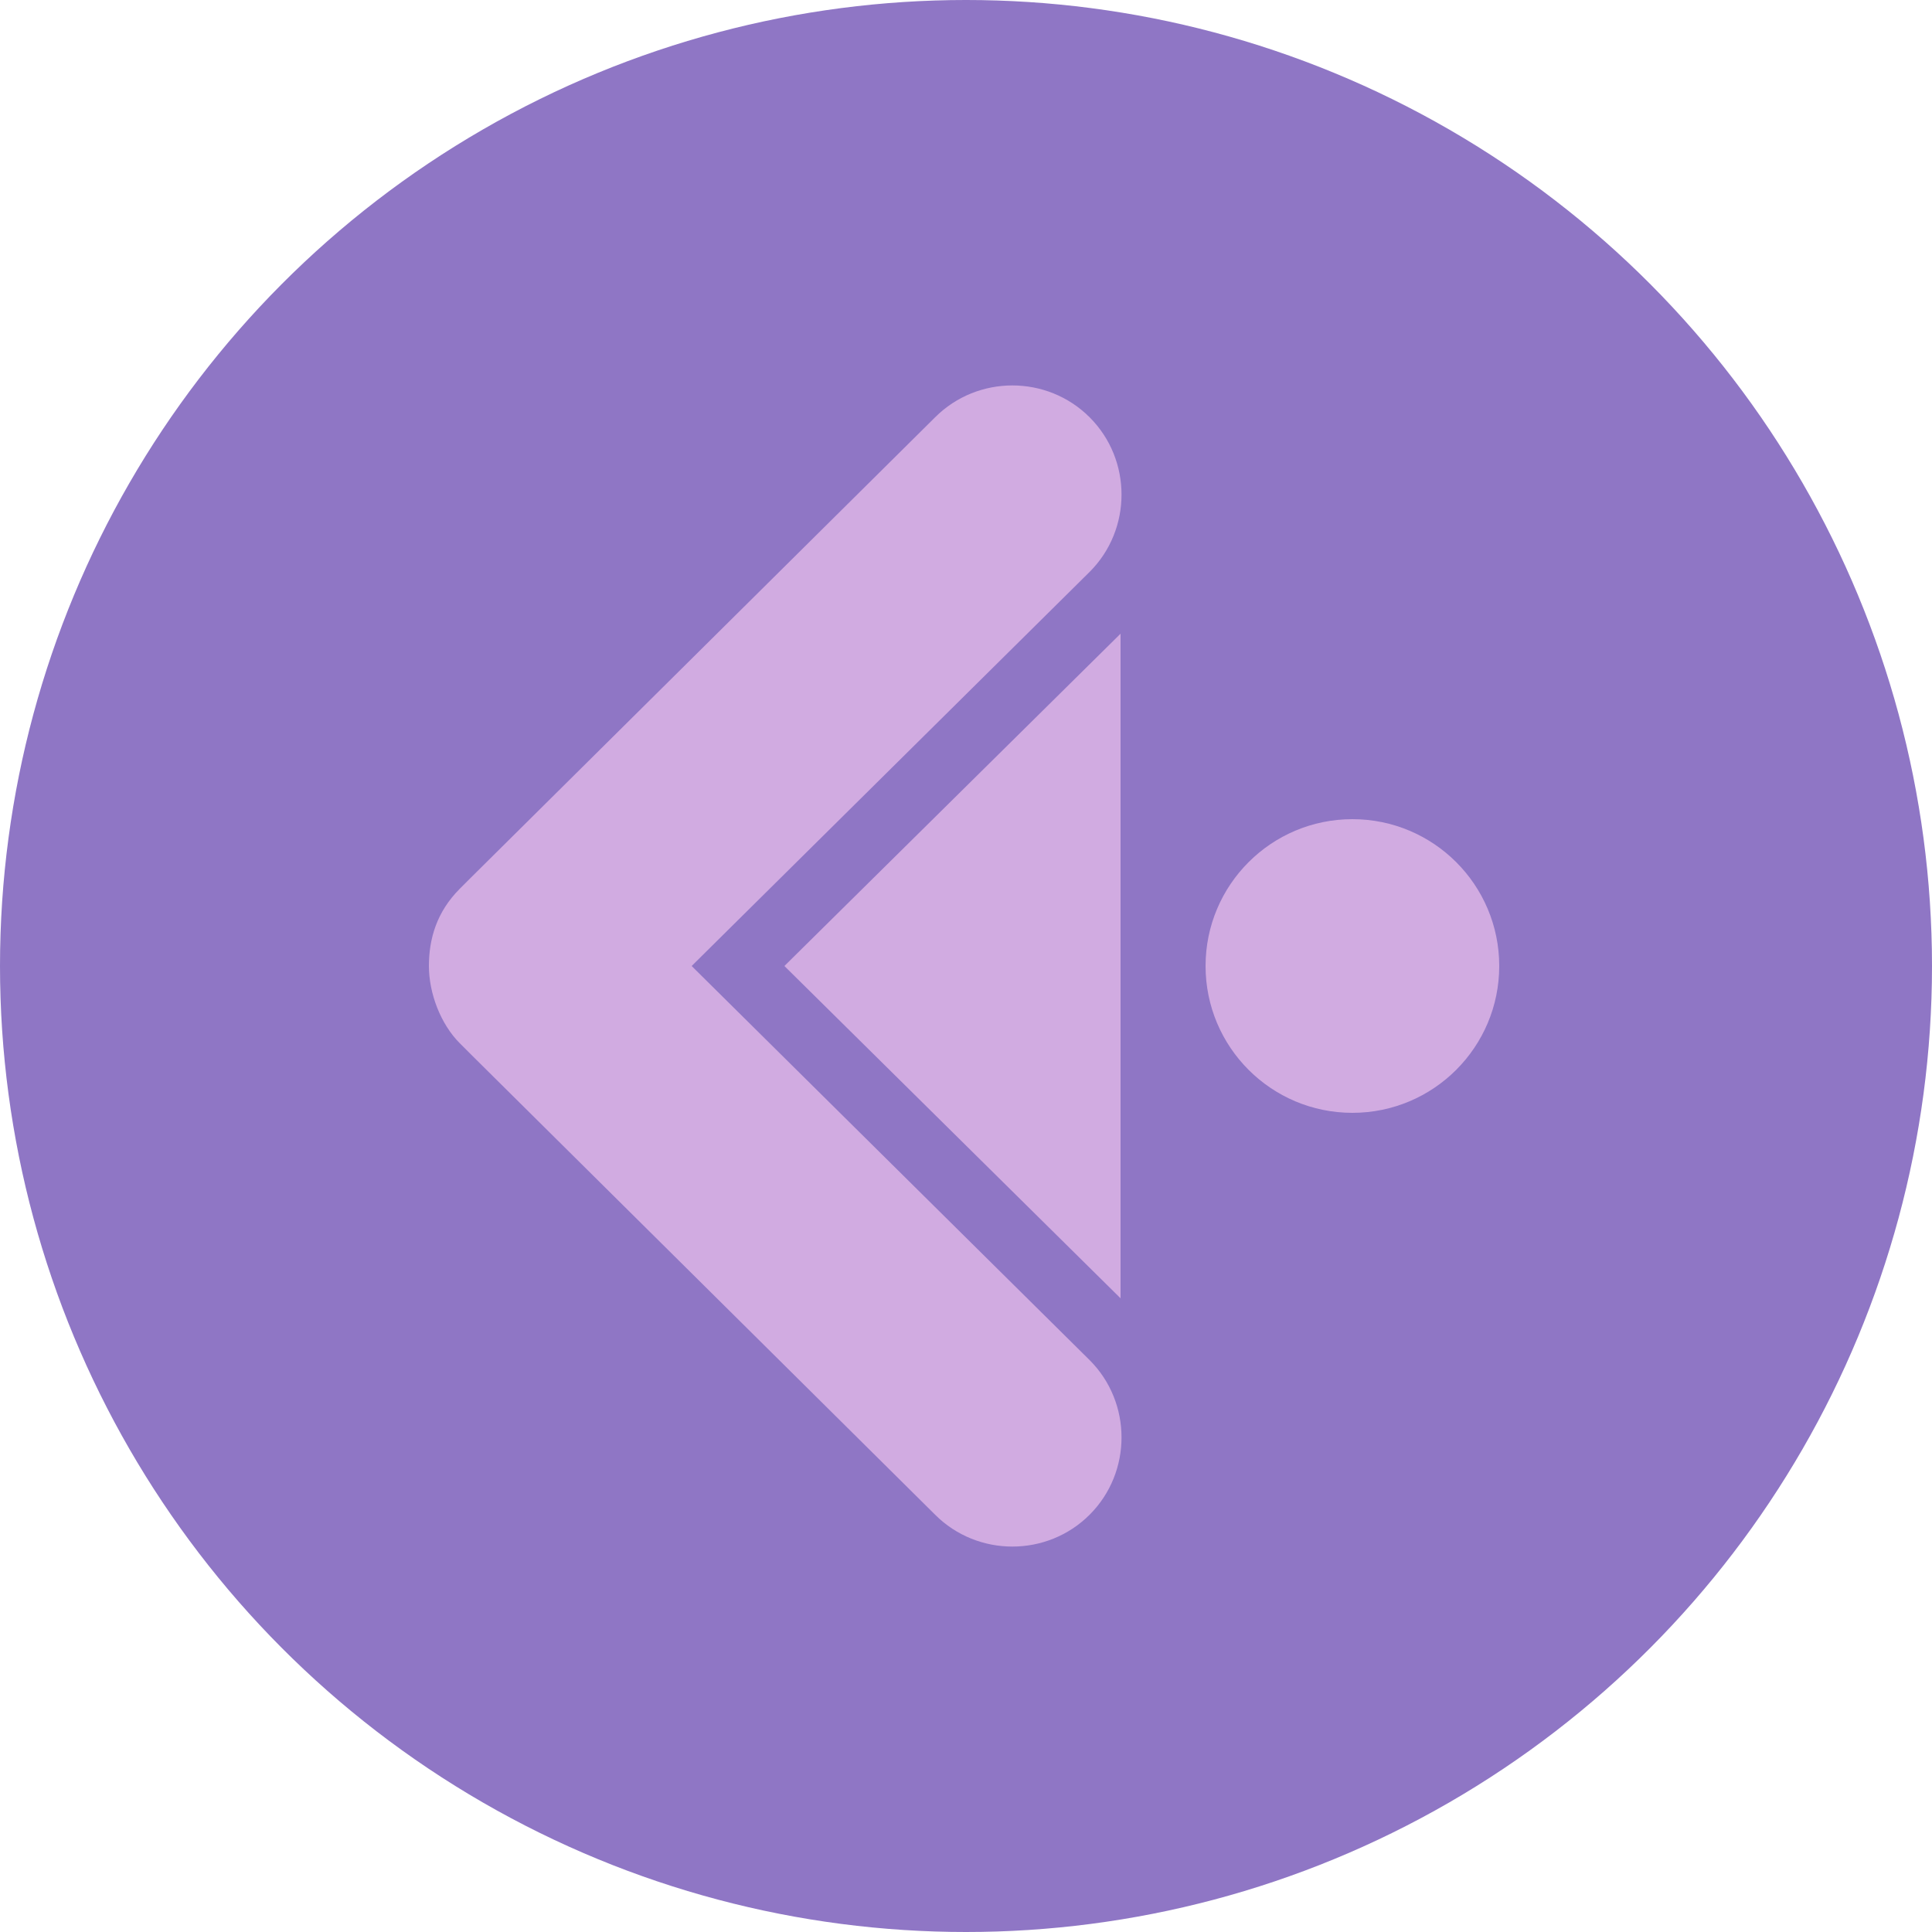 <?xml version="1.0" encoding="utf-8"?>
<!-- Generator: Adobe Illustrator 26.0.0, SVG Export Plug-In . SVG Version: 6.00 Build 0)  -->
<svg version="1.1" id="Layer_1" xmlns="http://www.w3.org/2000/svg" xmlns:xlink="http://www.w3.org/1999/xlink" x="0px" y="0px"
	 viewBox="0 0 50 50" style="enable-background:new 0 0 50 50;" xml:space="preserve">
<style type="text/css">
	.st0{fill:#8F76C5;}
	.st1{fill:#D1ABE1;}
</style>
<g>
	<circle class="st0" cx="25" cy="25" r="25"/>
</g>
<circle class="st1" cx="35" cy="25" r="3.8"/>
<path class="st1" d="M17.9,25l10.3-10.2c1.1-1.1,1.1-2.9,0-4s-2.9-1.1-4,0l-12,11.9c-0.1,0.1-0.2,0.2-0.3,0.3
	c-0.6,0.6-0.8,1.3-0.8,2s0.3,1.5,0.8,2c0.1,0.1,0.2,0.2,0.3,0.3l12,11.9c1.1,1.1,2.9,1.1,4,0s1.1-2.9,0-4L17.9,25z"/>
<path class="st1" d="M29,33.6V16.4L20.3,25L29,33.6z"/>
</svg>
